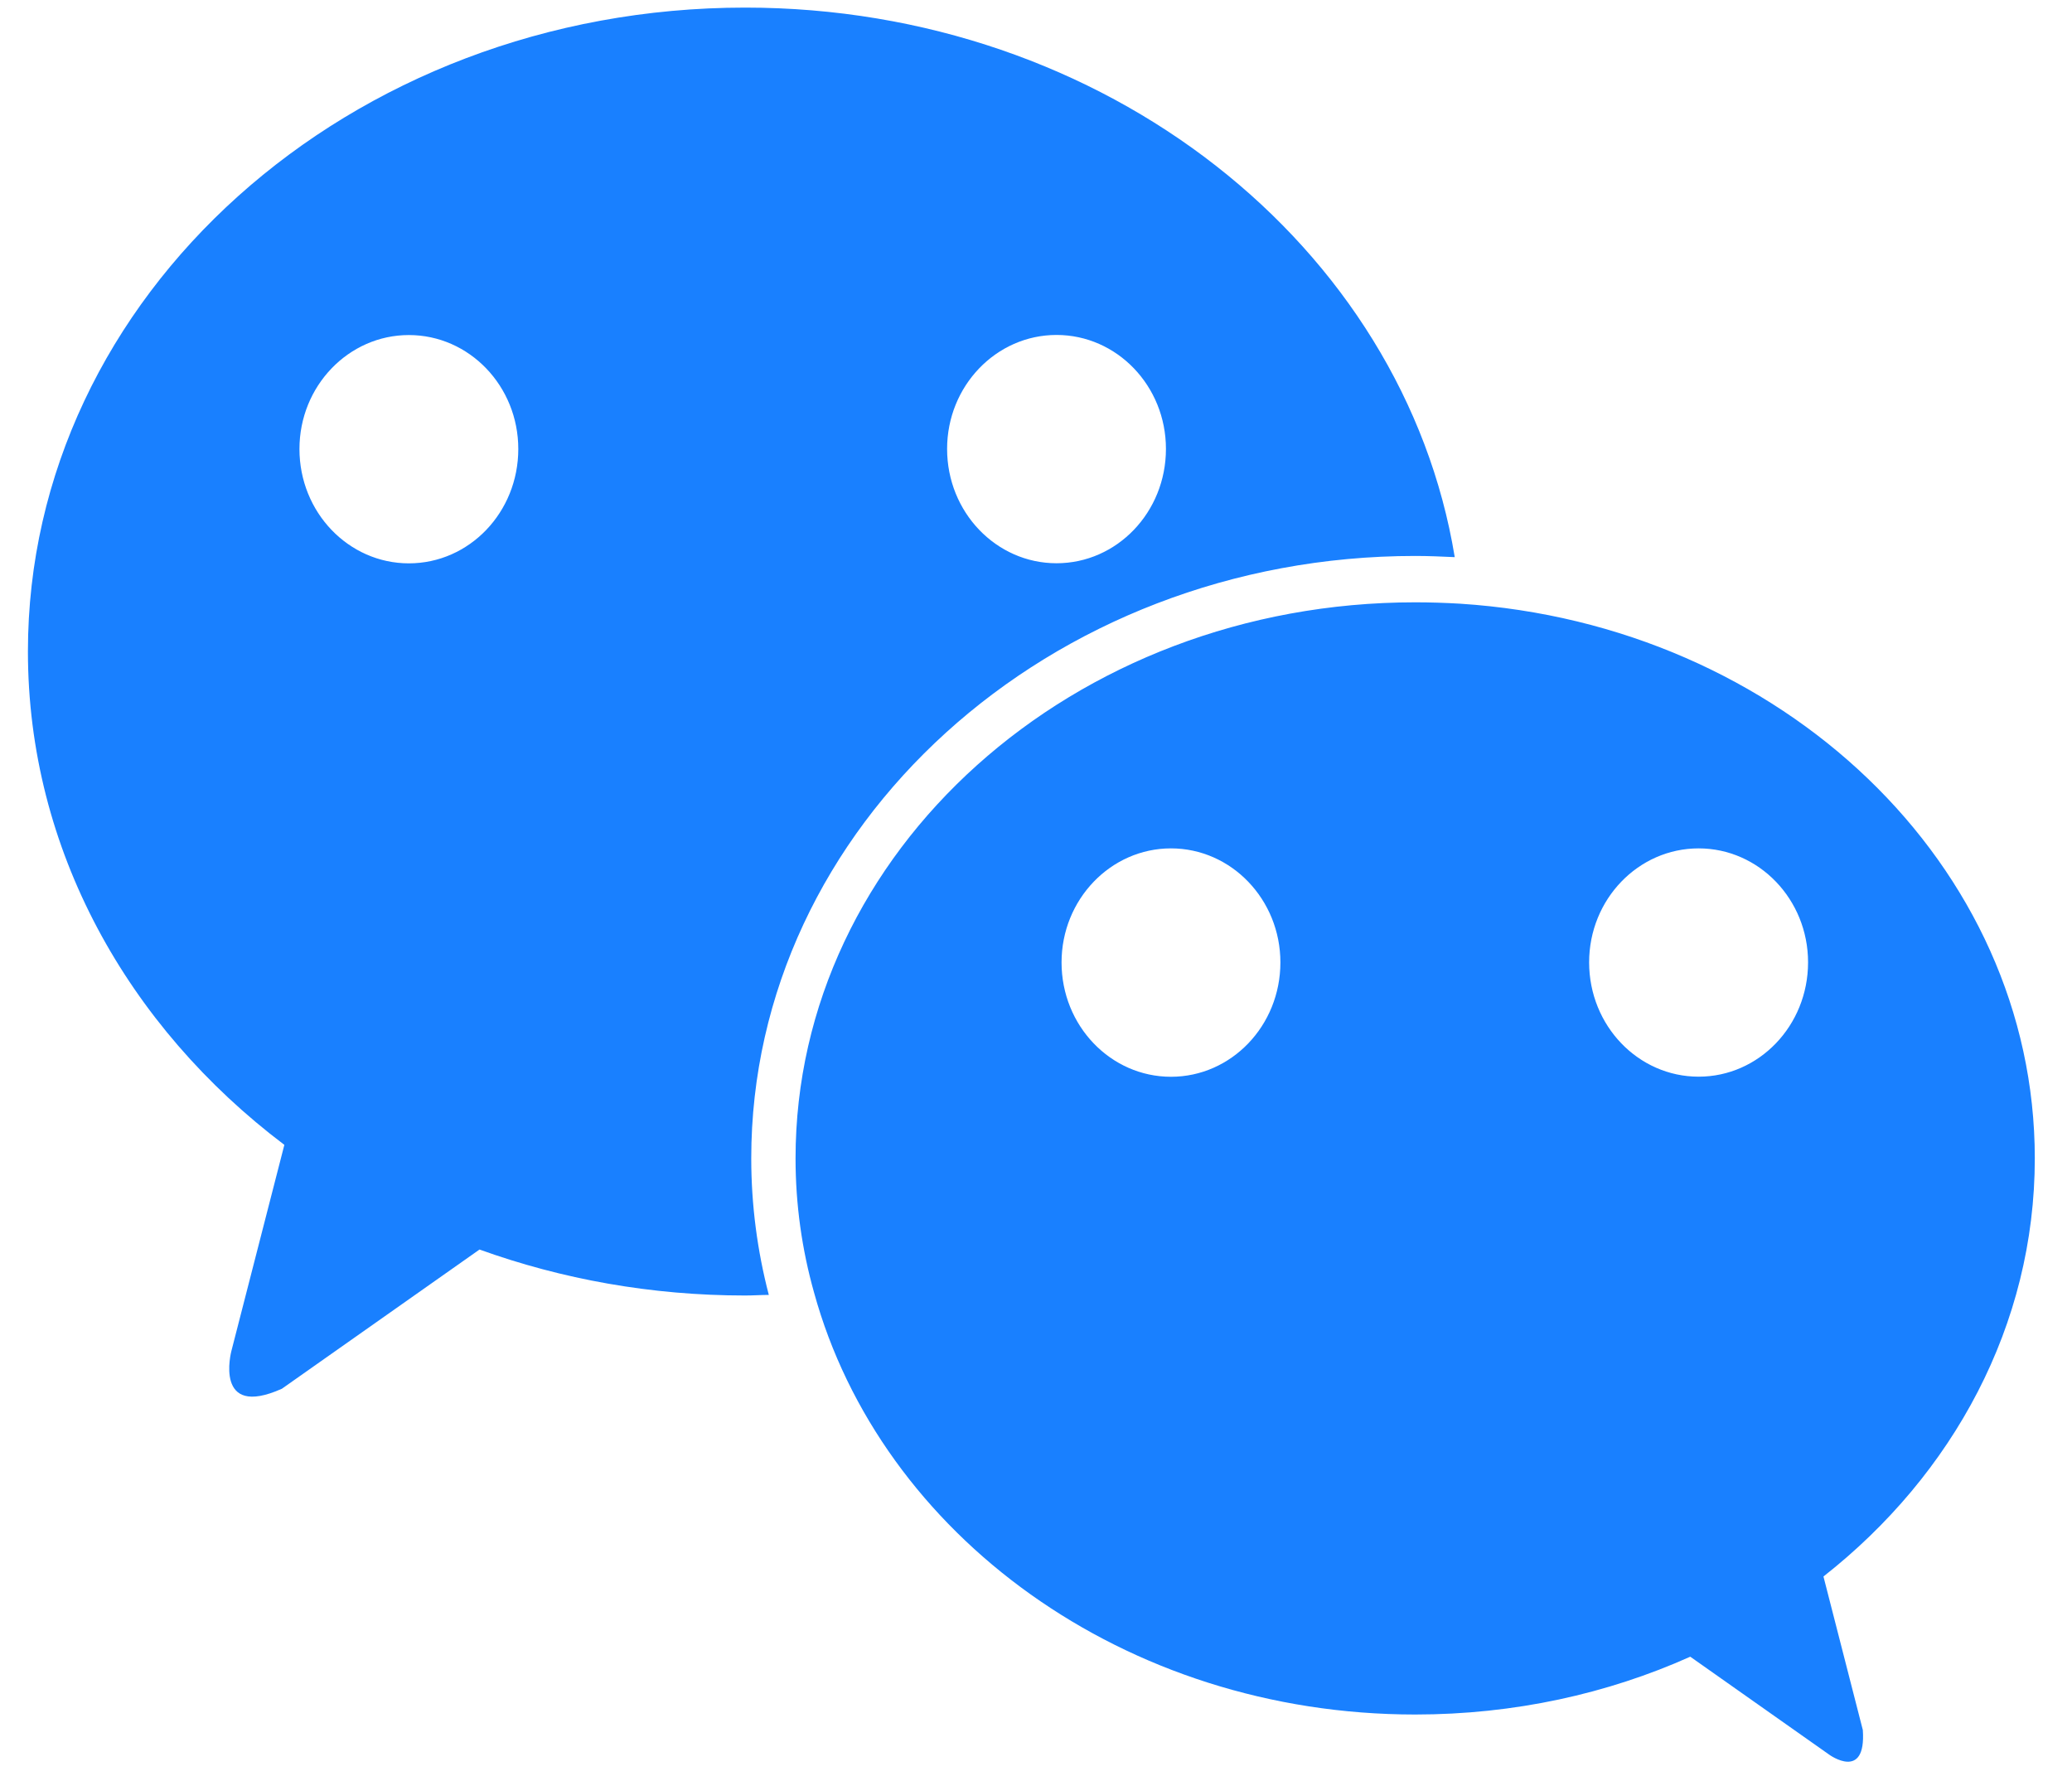<svg xmlns="http://www.w3.org/2000/svg" xmlns:xlink="http://www.w3.org/1999/xlink" width="21" height="18" version="1.1"><g><path fill="#1980ff" fill-rule="nonzero" stroke="none" d="M 12.977 9.755 C 12.977 10.397 12.479 10.914 11.868 10.914 C 11.257 10.914 10.759 10.397 10.759 9.755 C 10.759 9.117 11.257 8.599 11.868 8.599 C 12.479 8.599 12.977 9.117 12.977 9.755 Z M 18.481 15.979 C 19.795 14.947 20.623 13.431 20.623 11.741 C 20.623 8.765 18.055 6.329 14.8 6.119 C 14.648 6.11 14.496 6.105 14.343 6.105 C 10.874 6.105 8.063 8.628 8.063 11.741 C 8.063 12.21 8.128 12.665 8.25 13.099 C 8.925 15.556 11.396 17.378 14.343 17.378 C 15.346 17.378 16.292 17.168 17.131 16.792 L 18.541 17.786 C 18.541 17.786 18.916 18.057 18.88 17.535 L 18.481 15.979 Z M 7.614 11.741 C 7.614 8.375 10.634 5.635 14.343 5.635 C 14.478 5.635 14.611 5.641 14.744 5.647 C 14.227 2.496 11.204 0.077 7.552 0.077 C 3.538 0.077 0.283 3.001 0.283 6.603 C 0.283 8.611 1.295 10.406 2.882 11.604 L 2.345 13.694 C 2.345 13.694 2.162 14.387 2.857 14.076 L 4.86 12.665 C 5.693 12.965 6.6 13.131 7.552 13.131 C 7.634 13.131 7.713 13.125 7.792 13.125 C 7.676 12.679 7.614 12.216 7.614 11.741 Z M 18.325 9.754 C 18.325 10.396 17.827 10.913 17.216 10.913 C 16.604 10.913 16.106 10.396 16.106 9.754 C 16.106 9.116 16.604 8.599 17.216 8.599 C 17.827 8.599 18.325 9.116 18.325 9.754 Z M 5.253 4.551 C 5.253 5.193 4.756 5.71 4.144 5.71 C 3.533 5.71 3.035 5.193 3.035 4.551 C 3.035 3.913 3.533 3.396 4.144 3.396 C 4.756 3.396 5.253 3.913 5.253 4.551 Z M 11.817 4.55 C 11.817 5.192 11.32 5.709 10.708 5.709 C 10.097 5.709 9.599 5.192 9.599 4.55 C 9.599 3.912 10.097 3.395 10.708 3.395 C 11.32 3.395 11.817 3.912 11.817 4.55 Z" transform="matrix(1 0 0 1 -951 -238 ) matrix(1 0 0 1 951 238 )"/></g></svg>